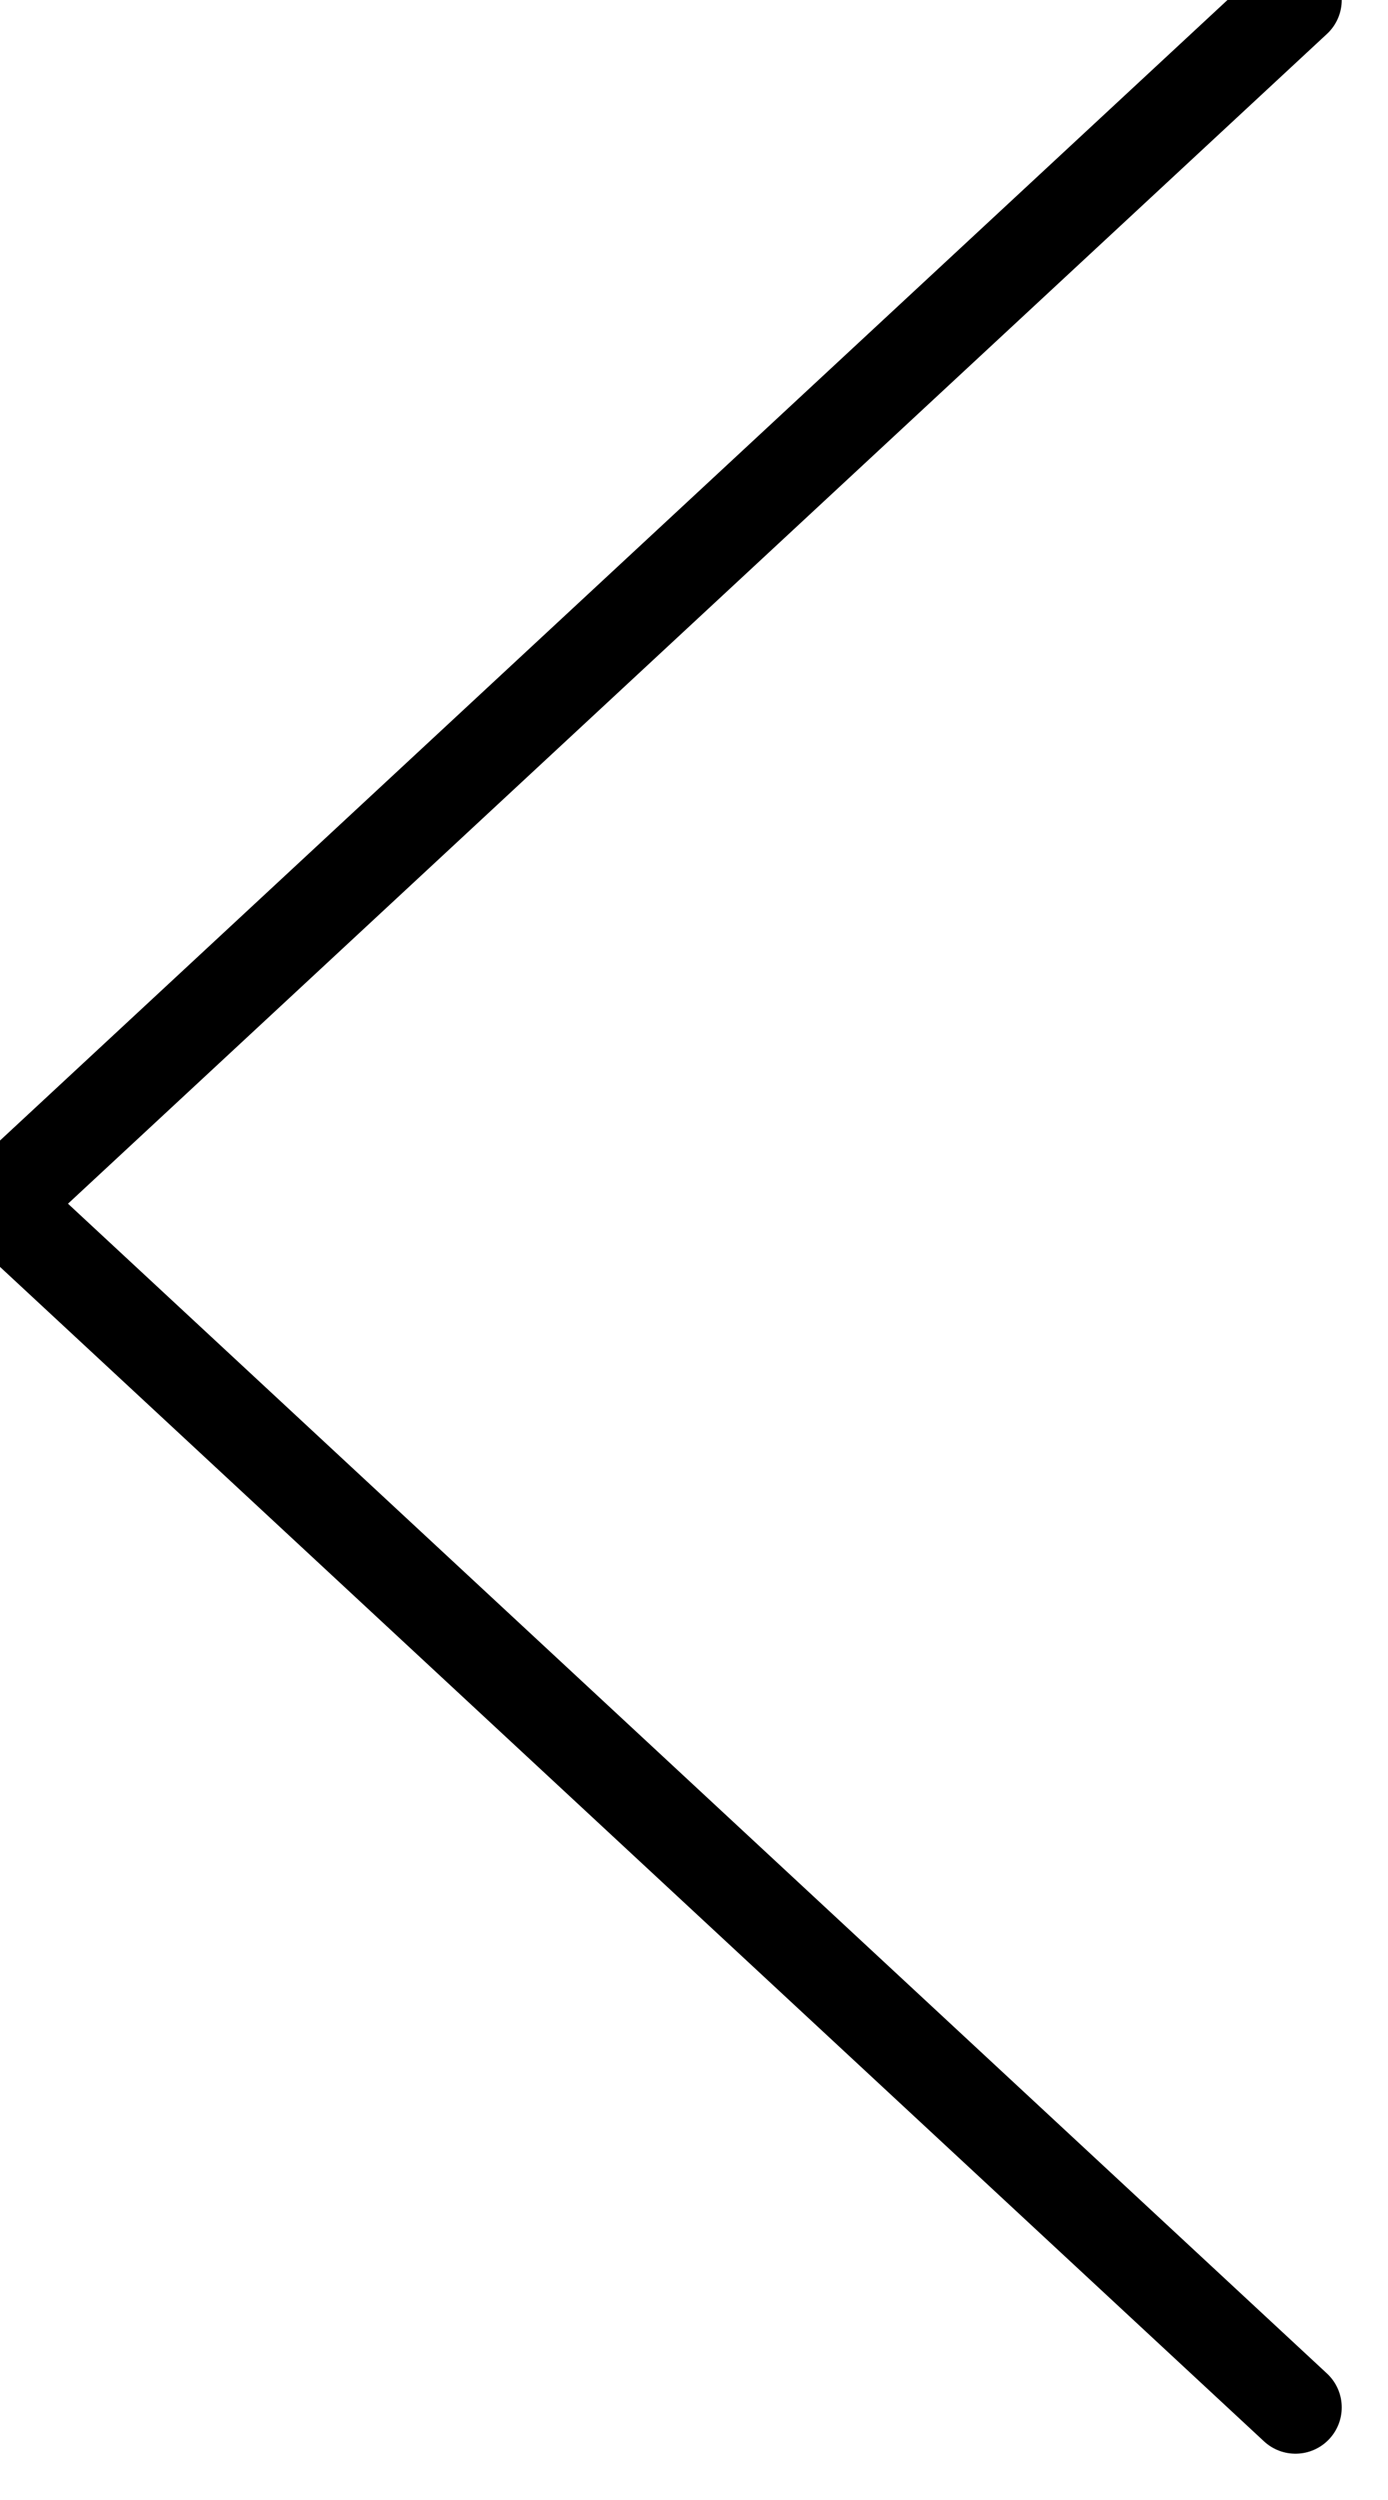 <svg width="15" height="27" viewBox="0 0 15 27" fill="none" xmlns="http://www.w3.org/2000/svg" xmlns:xlink="http://www.w3.org/1999/xlink">
	<desc>
			Created with Pixso.
	</desc>
	<defs/>
	<path id="Vector" d="M14 0L0 13L14 26" stroke="#000000" stroke-opacity="1" stroke-width="1" stroke-linejoin="round" stroke-linecap="round"/>
</svg>
